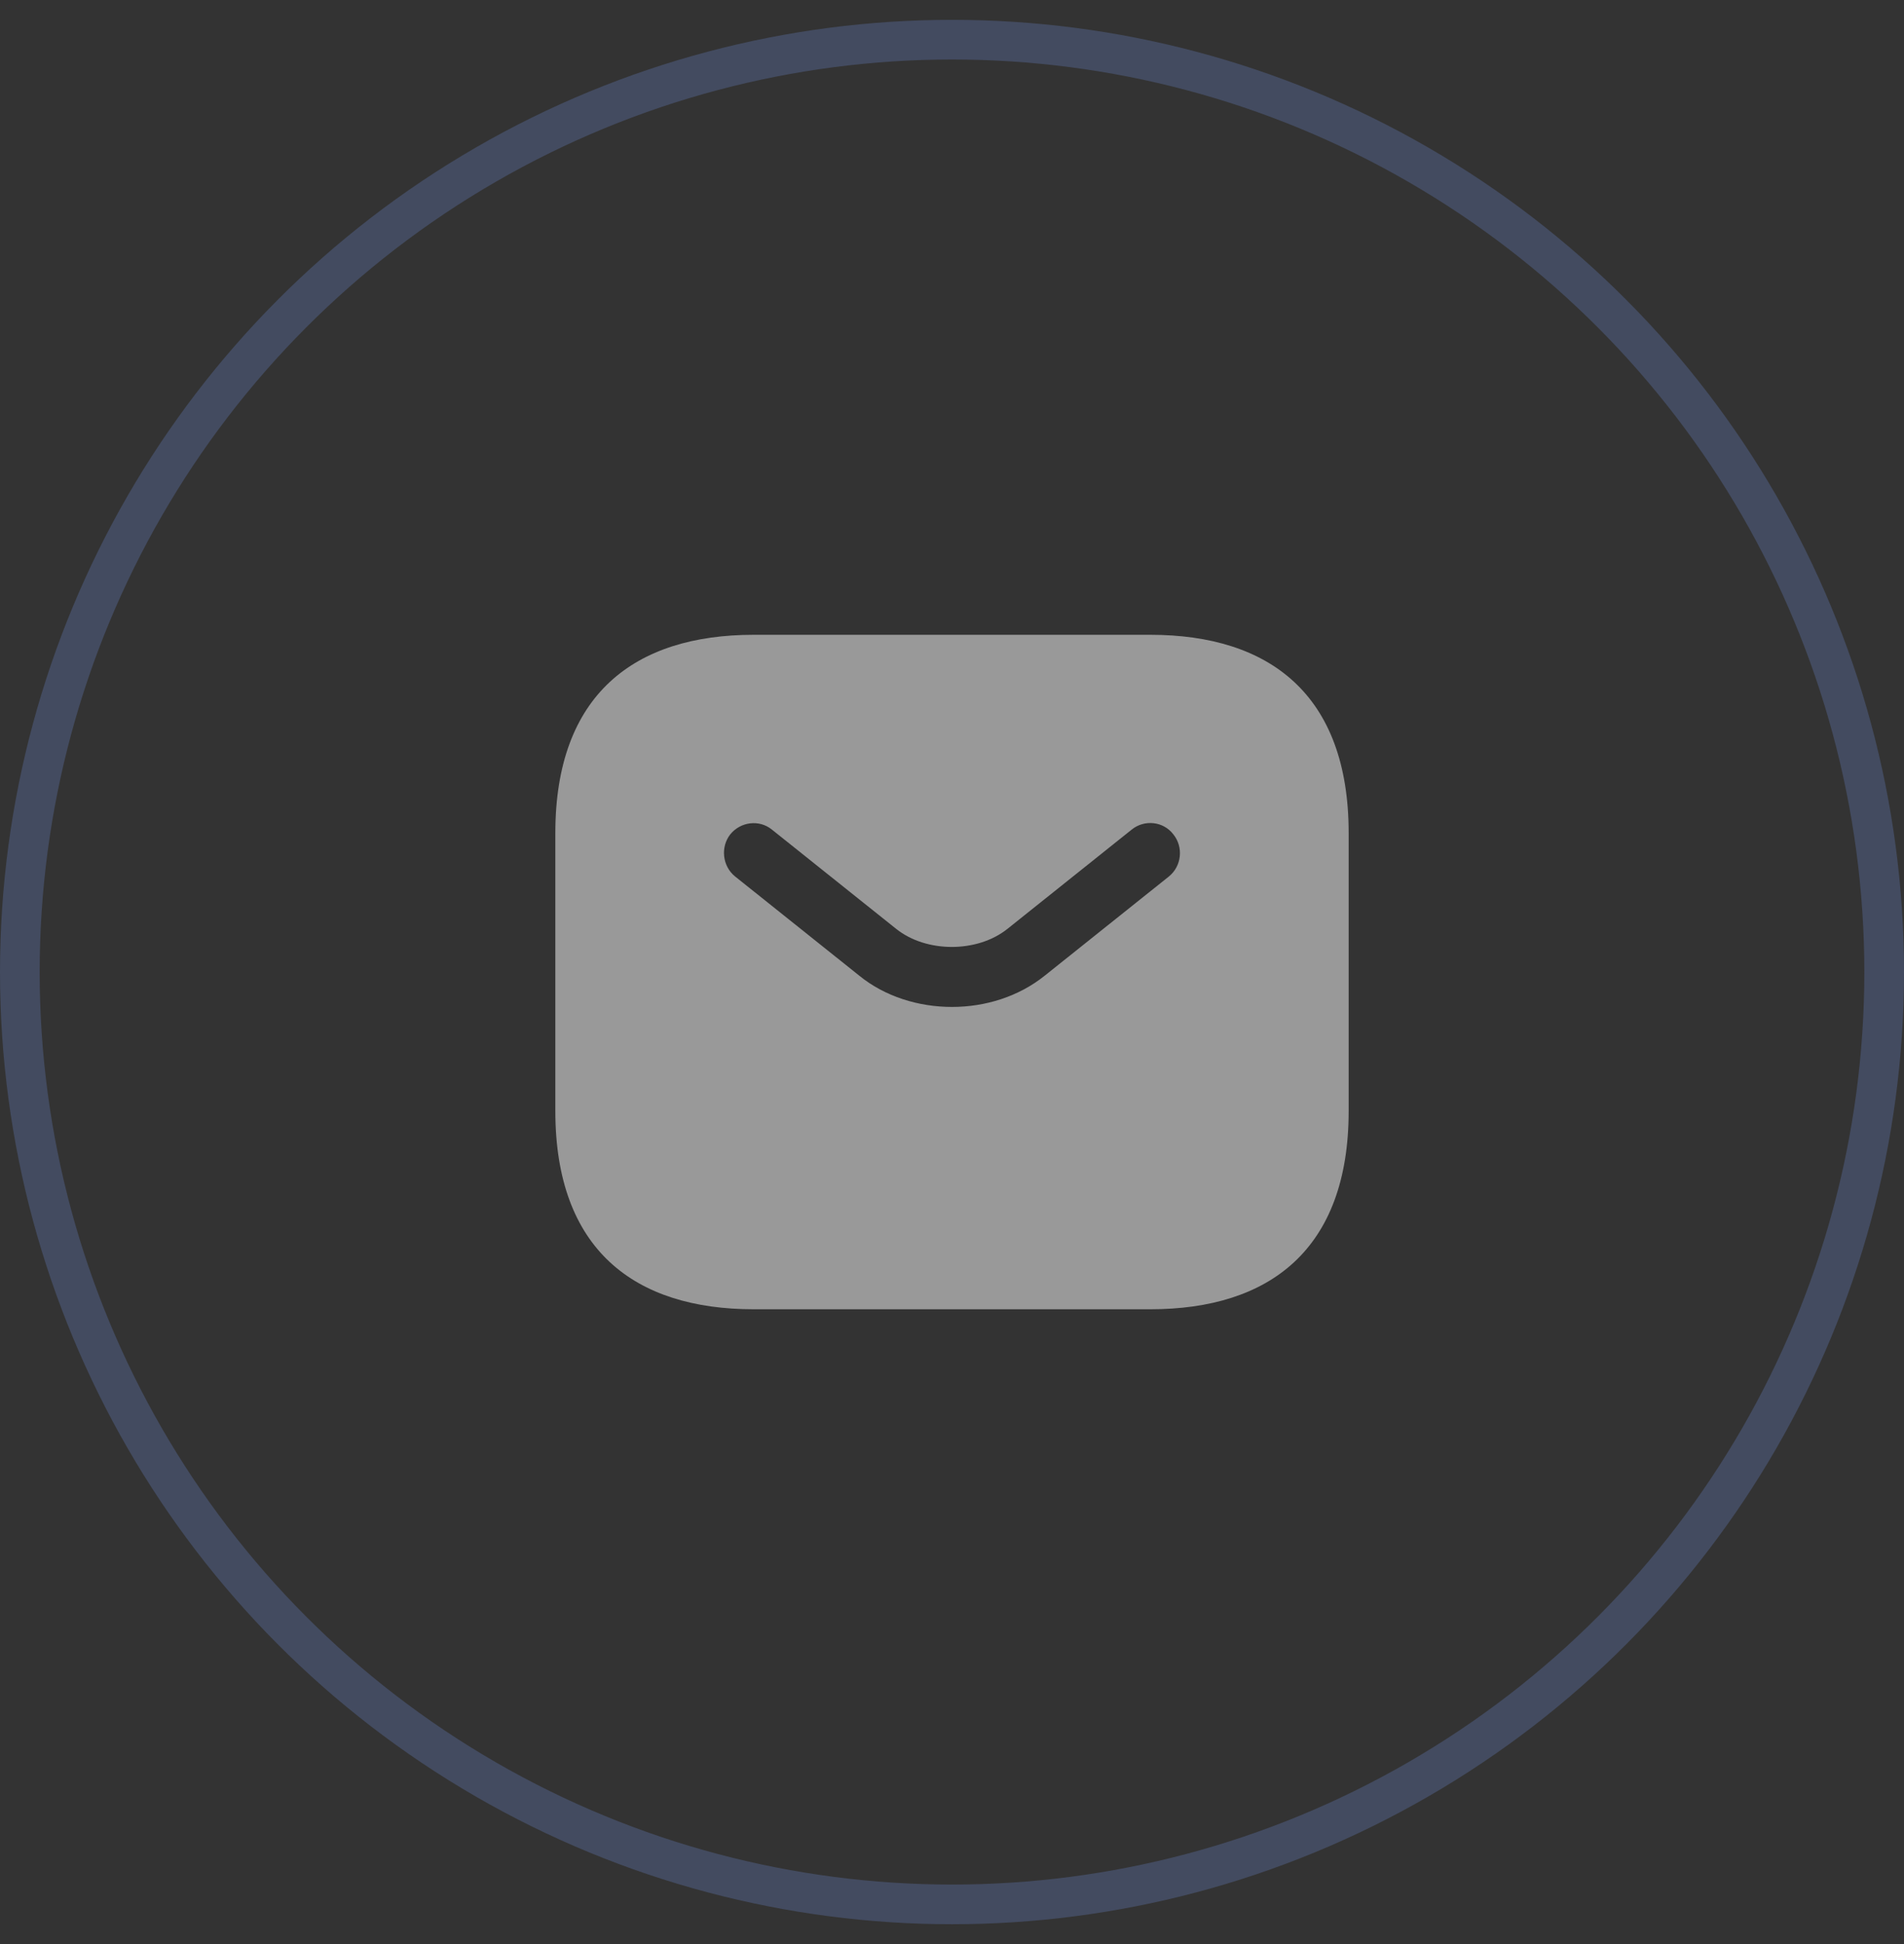<svg width="48" height="49" viewBox="0 0 48 49" fill="none" xmlns="http://www.w3.org/2000/svg">
<rect x="0" y="0" width="48" height="49" fill="#333333" stroke="none"/>
<path d="M29 16H19C16 16 14 17.5 14 21V28C14 31.5 16 33 19 33H29C32 33 34 31.5 34 28V21C34 17.5 32 16 29 16ZM29.47 22.09L26.34 24.59C25.68 25.12 24.84 25.38 24 25.38C23.16 25.38 22.31 25.12 21.66 24.59L18.53 22.09C18.21 21.83 18.16 21.35 18.41 21.03C18.67 20.71 19.14 20.65 19.46 20.91L22.59 23.41C23.35 24.02 24.64 24.02 25.4 23.41L28.53 20.91C28.85 20.65 29.33 20.7 29.58 21.03C29.84 21.35 29.79 21.83 29.47 22.09Z" fill="white" fill-opacity="0.5"/>
<circle cx="24" cy="24.5" r="23.5" stroke="#6884CA" stroke-opacity="0.3"/>
</svg>
